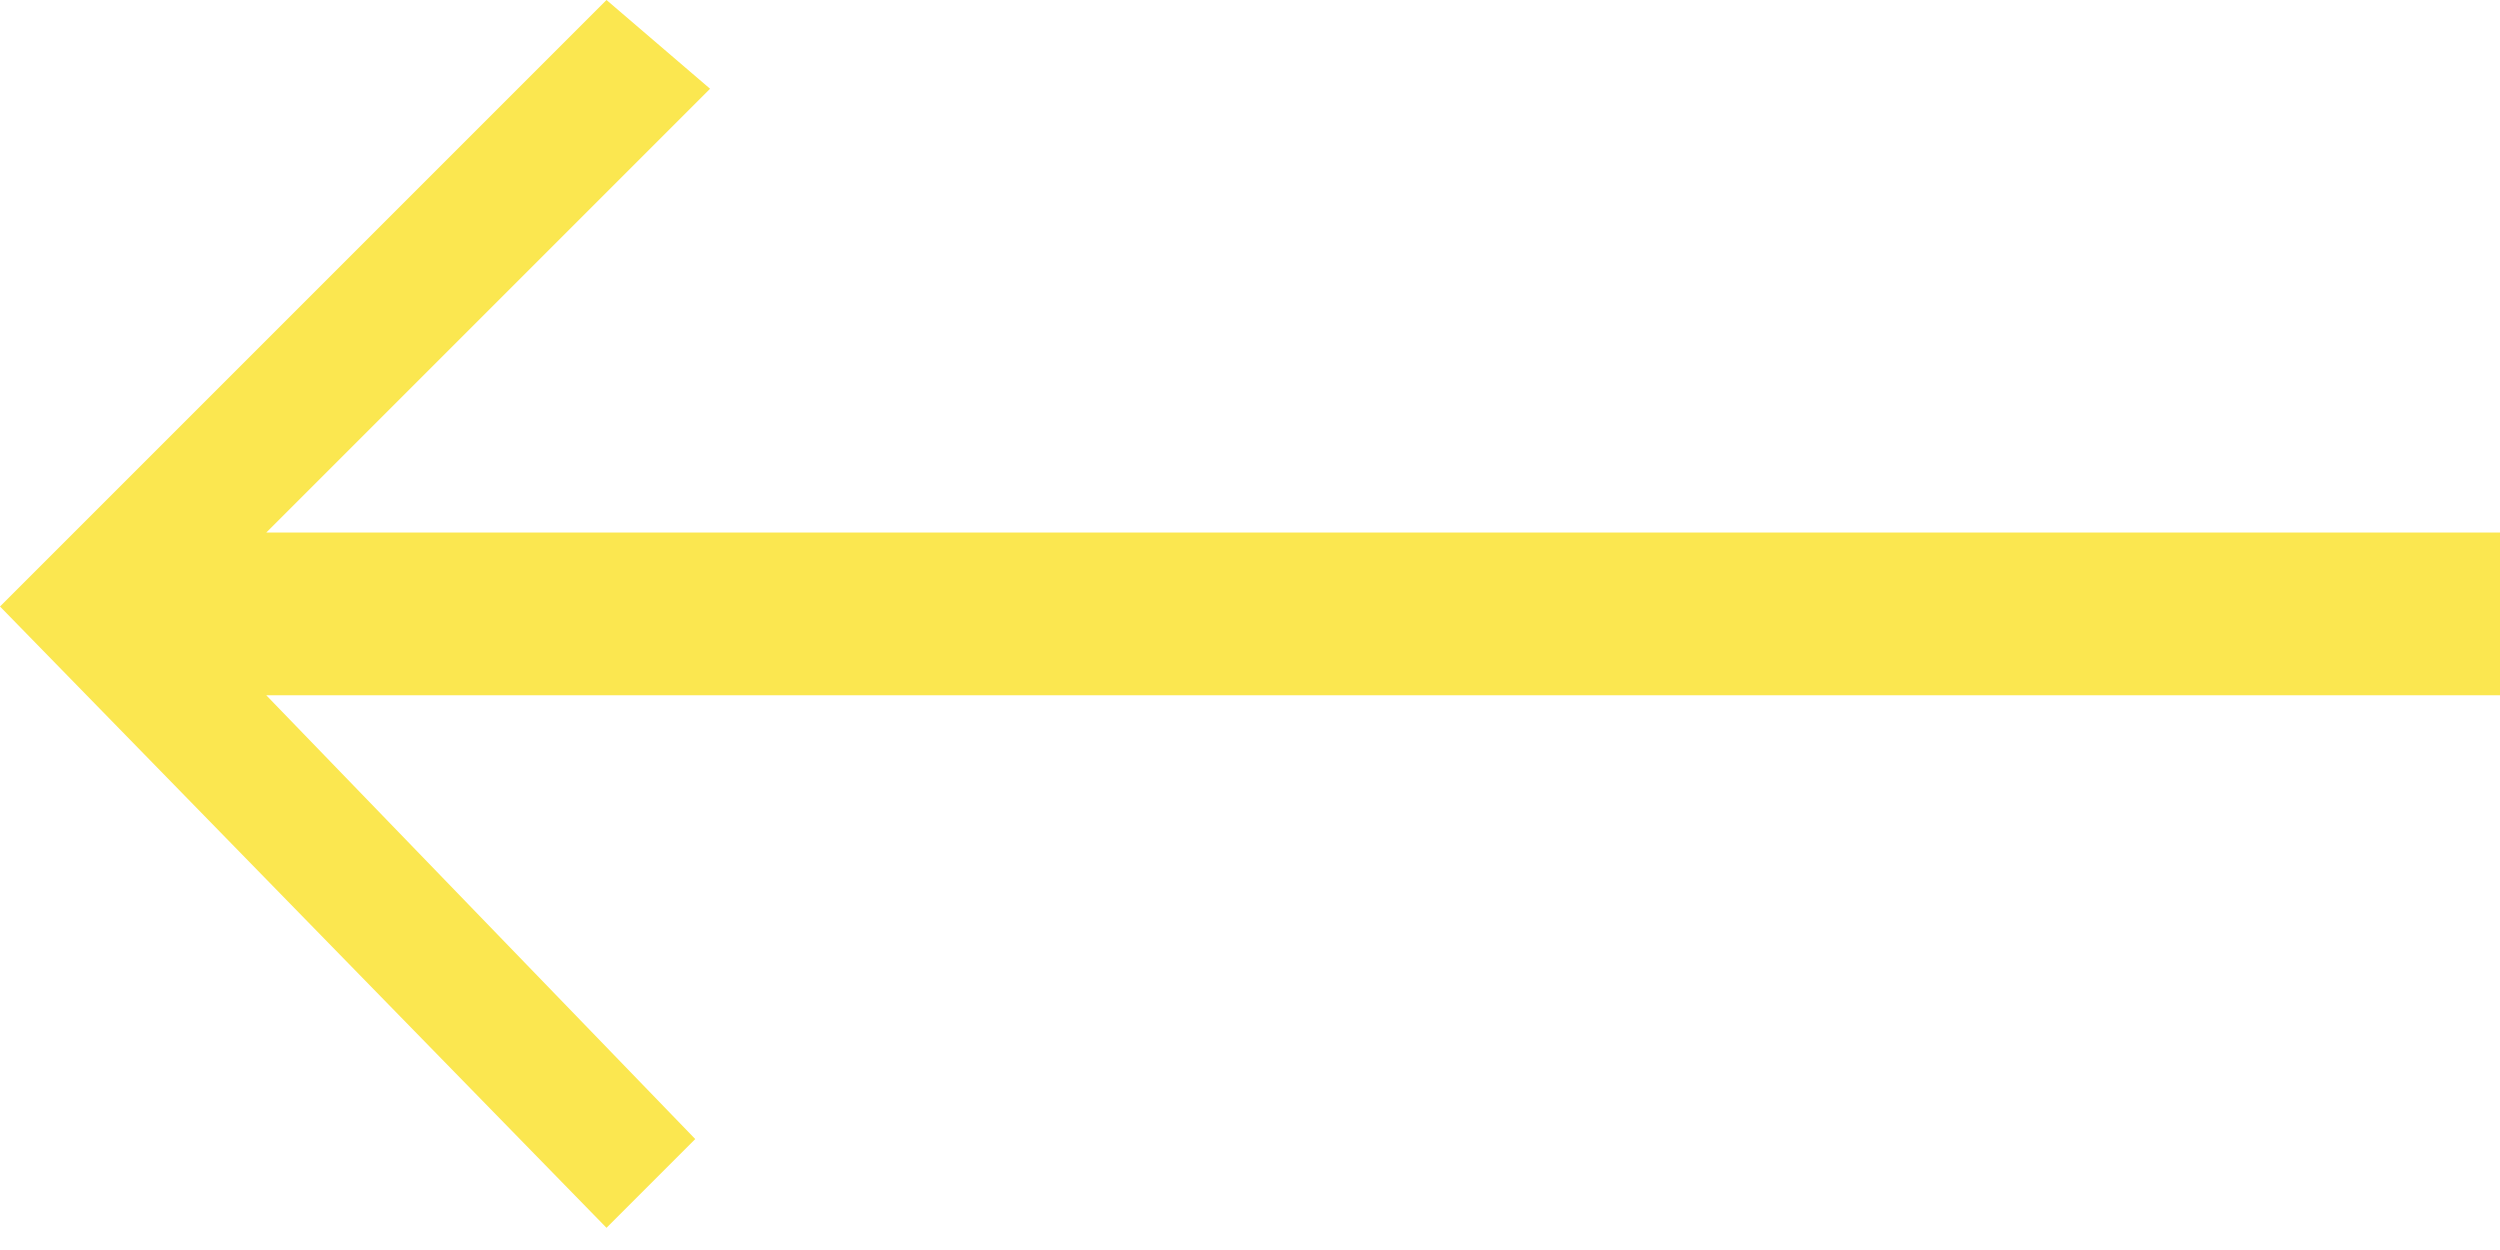 <svg width="40" height="20" viewBox="0 0 40 20" fill="none" xmlns="http://www.w3.org/2000/svg">
<path d="M9.704 0L0 9.704L9.704 19.645L11.124 18.225L4.26 11.124H40V8.521H4.26L11.361 1.42L9.704 0Z" fill="#FBE750"/>
</svg>
